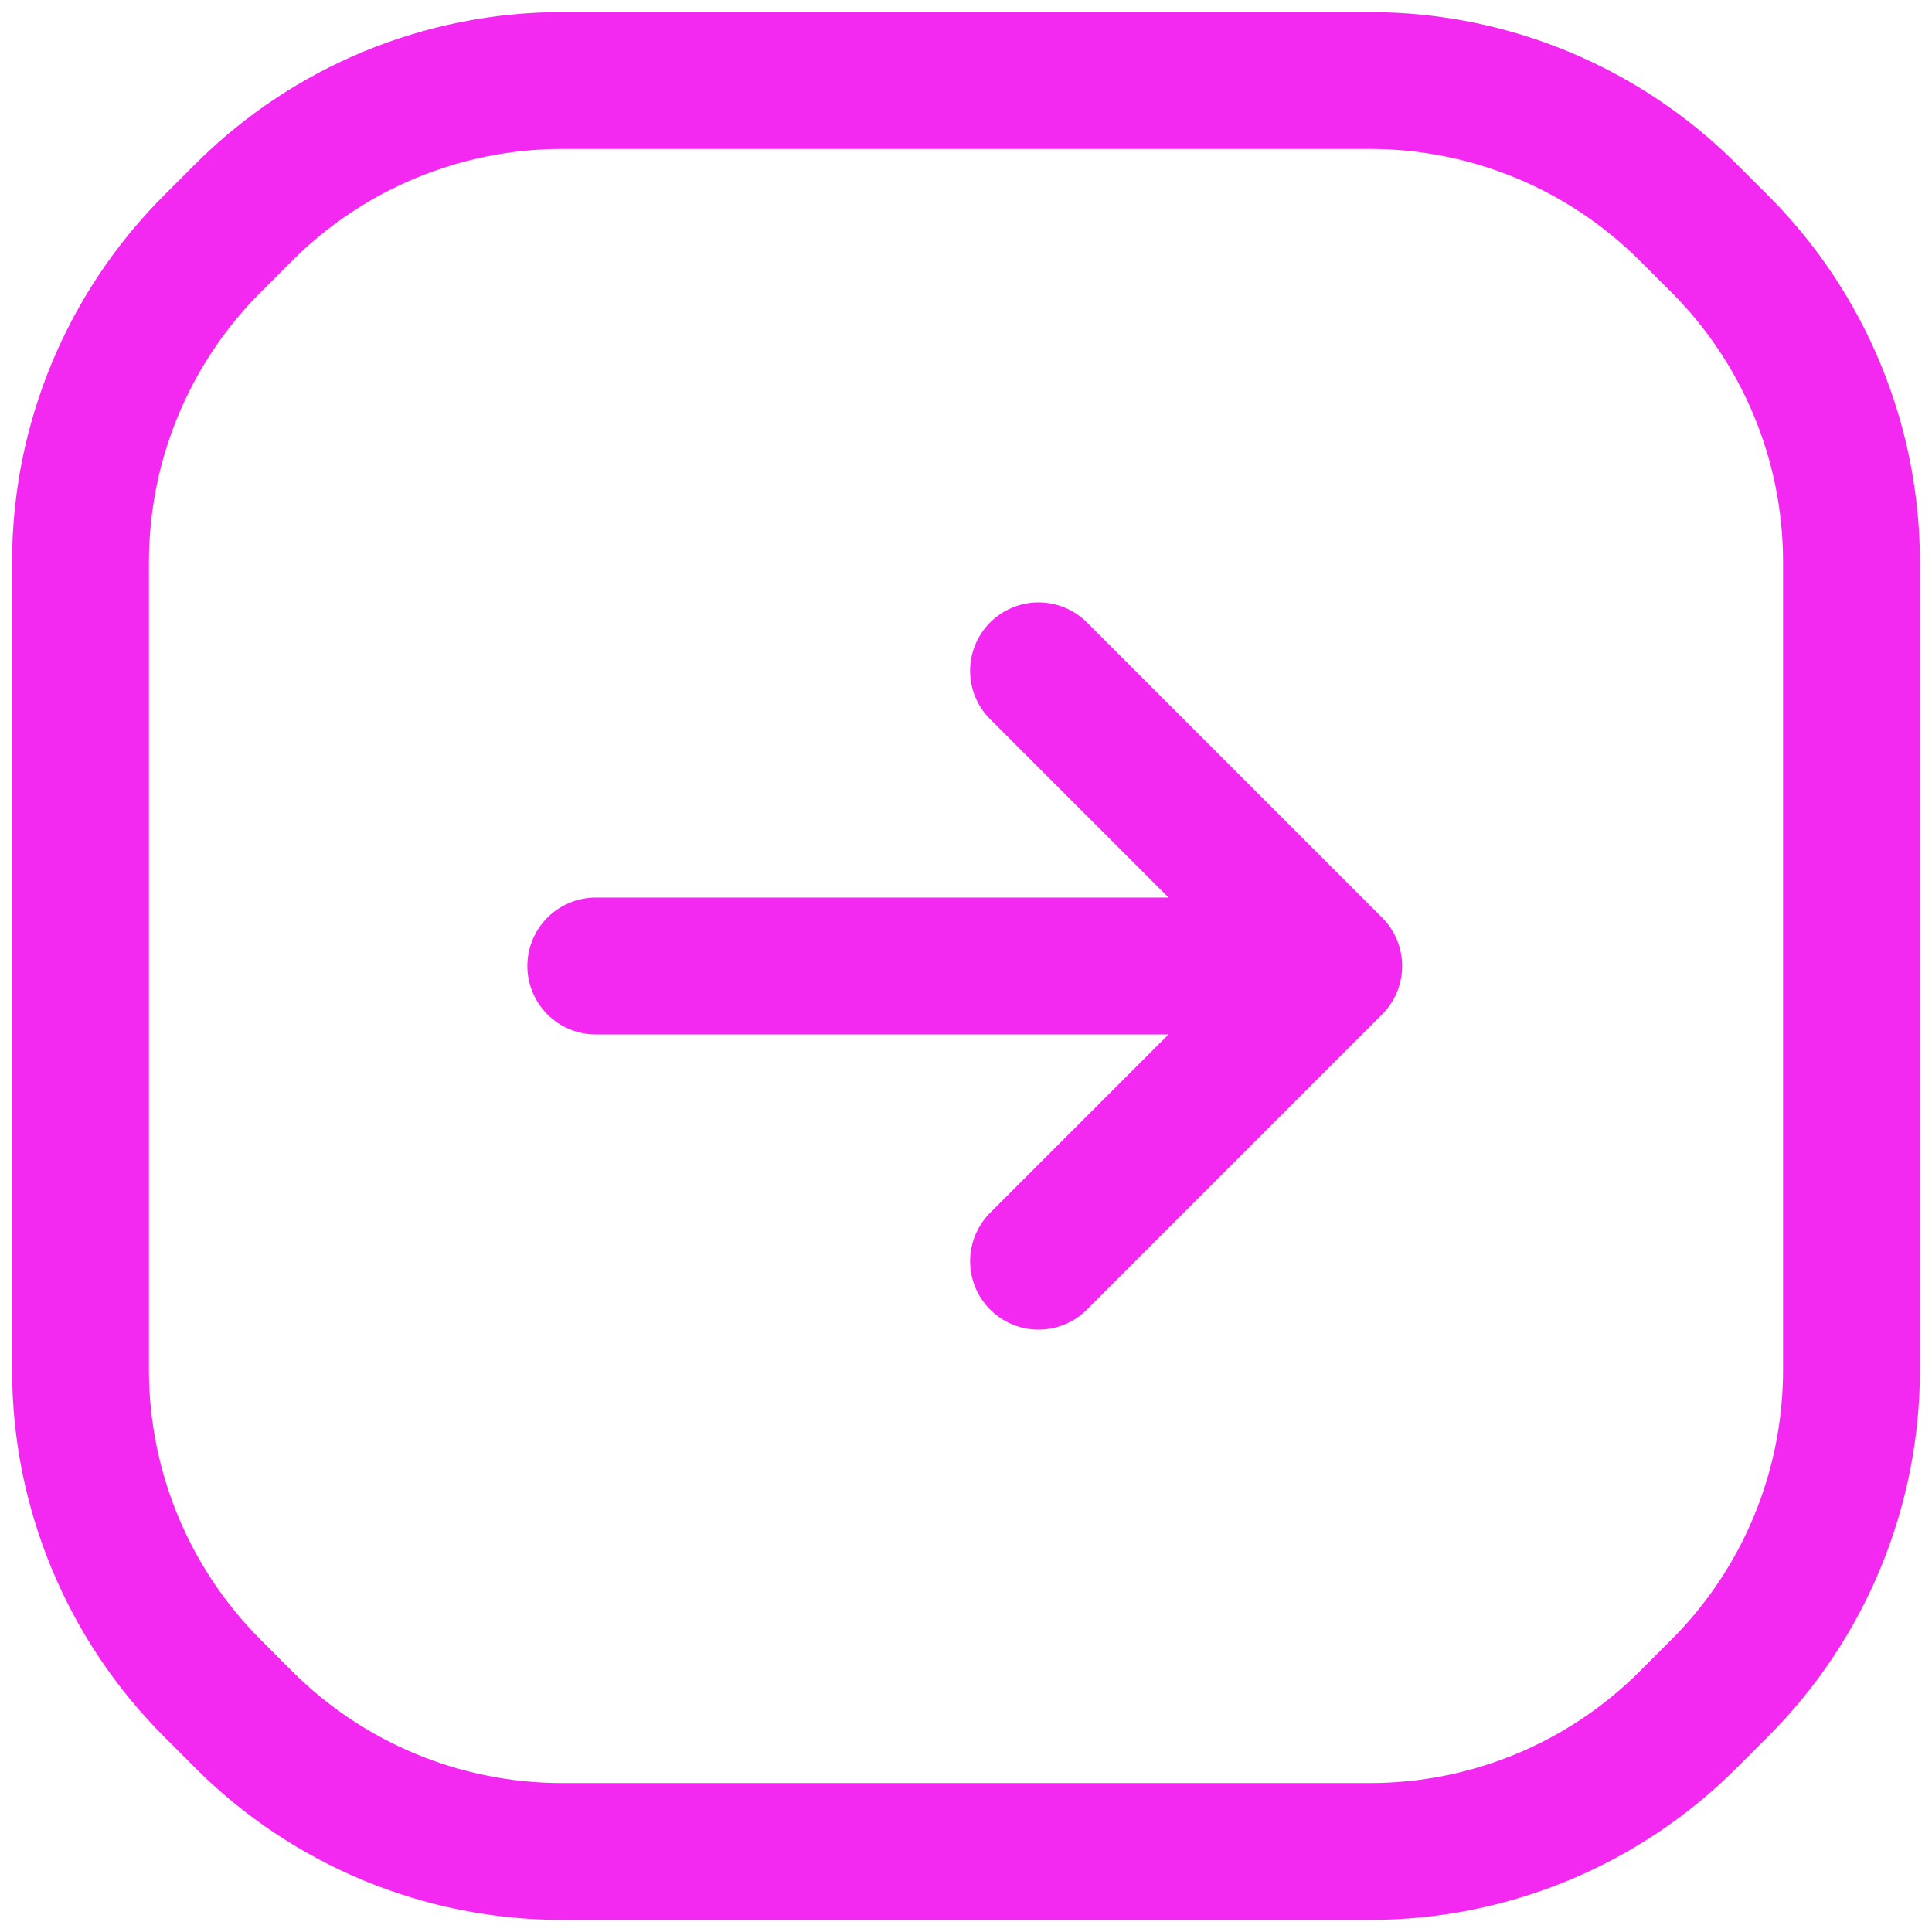 <svg width="24" height="24" viewBox="0 0 24 24" fill="none" xmlns="http://www.w3.org/2000/svg">
<path d="M16.568 12H7.401M16.568 12L12.901 15.667M16.568 12L12.901 8.333M20.971 2.638L21.362 3.028C22.411 4.077 23 5.5 23 6.983V17.017C23 18.5 22.411 19.923 21.362 20.971L20.971 21.362C19.923 22.411 18.5 23 17.017 23H6.983C5.5 23 4.077 22.411 3.028 21.362L2.638 20.971C1.589 19.923 1 18.5 1 17.017V6.983C1 5.5 1.589 4.077 2.638 3.028L3.028 2.638C4.077 1.589 5.5 1 6.983 1H17.017C18.5 1 19.923 1.589 20.971 2.638Z" stroke="#F329F1" stroke-width="1.7" stroke-miterlimit="10" stroke-linecap="round" stroke-linejoin="round"/>
</svg>
